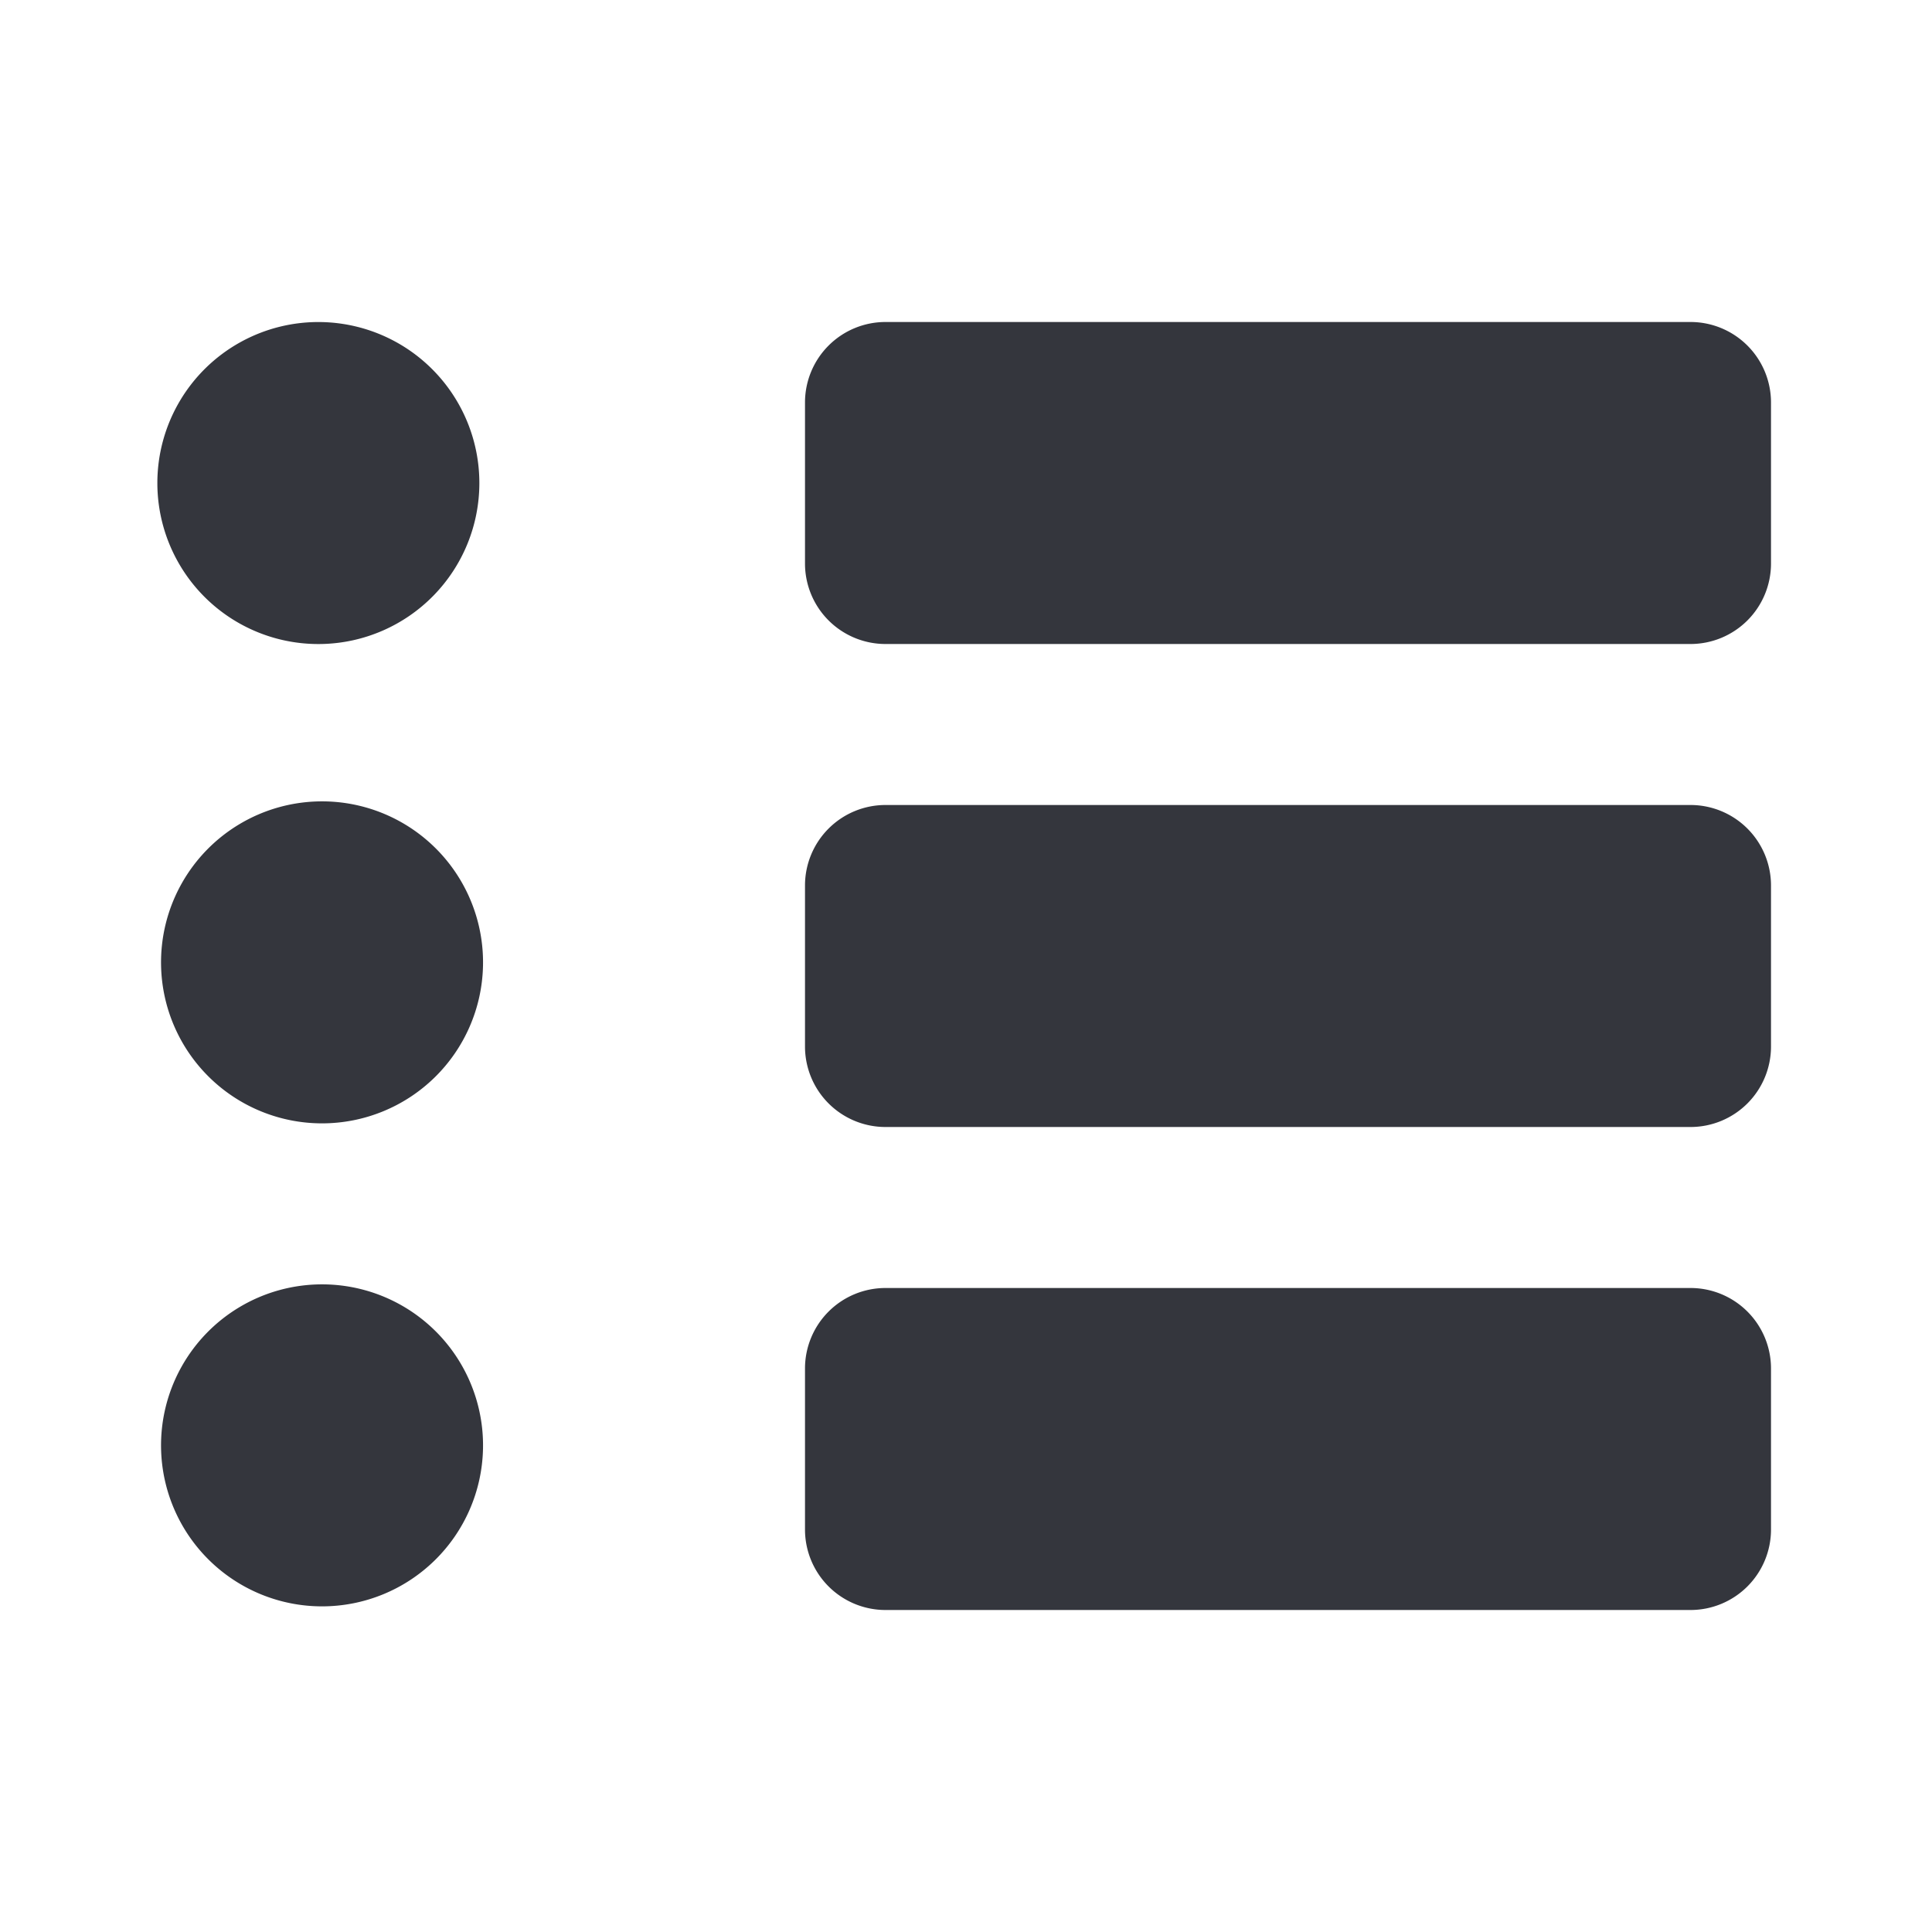 <svg xmlns="http://www.w3.org/2000/svg" viewBox="0 0 24 24"><path fill="#34363D" d="M4 8a2 2 0 1 1-.001-3.999A2 2 0 0 1 4 8zm2 4a2 2 0 1 0-3.999-.001A2 2 0 0 0 6 12zm0 6a2 2 0 1 0-3.999-.001A2 2 0 0 0 6 18zm5-10h10a1 1 0 0 0 1-1V5a1 1 0 0 0-1-1H11a1 1 0 0 0-1 1v2a1 1 0 0 0 1 1zm0 6h10a1 1 0 0 0 1-1v-2a1 1 0 0 0-1-1H11a1 1 0 0 0-1 1v2a1 1 0 0 0 1 1zm0 6h10a1 1 0 0 0 1-1v-2a1 1 0 0 0-1-1H11a1 1 0 0 0-1 1v2a1 1 0 0 0 1 1z"/></svg>